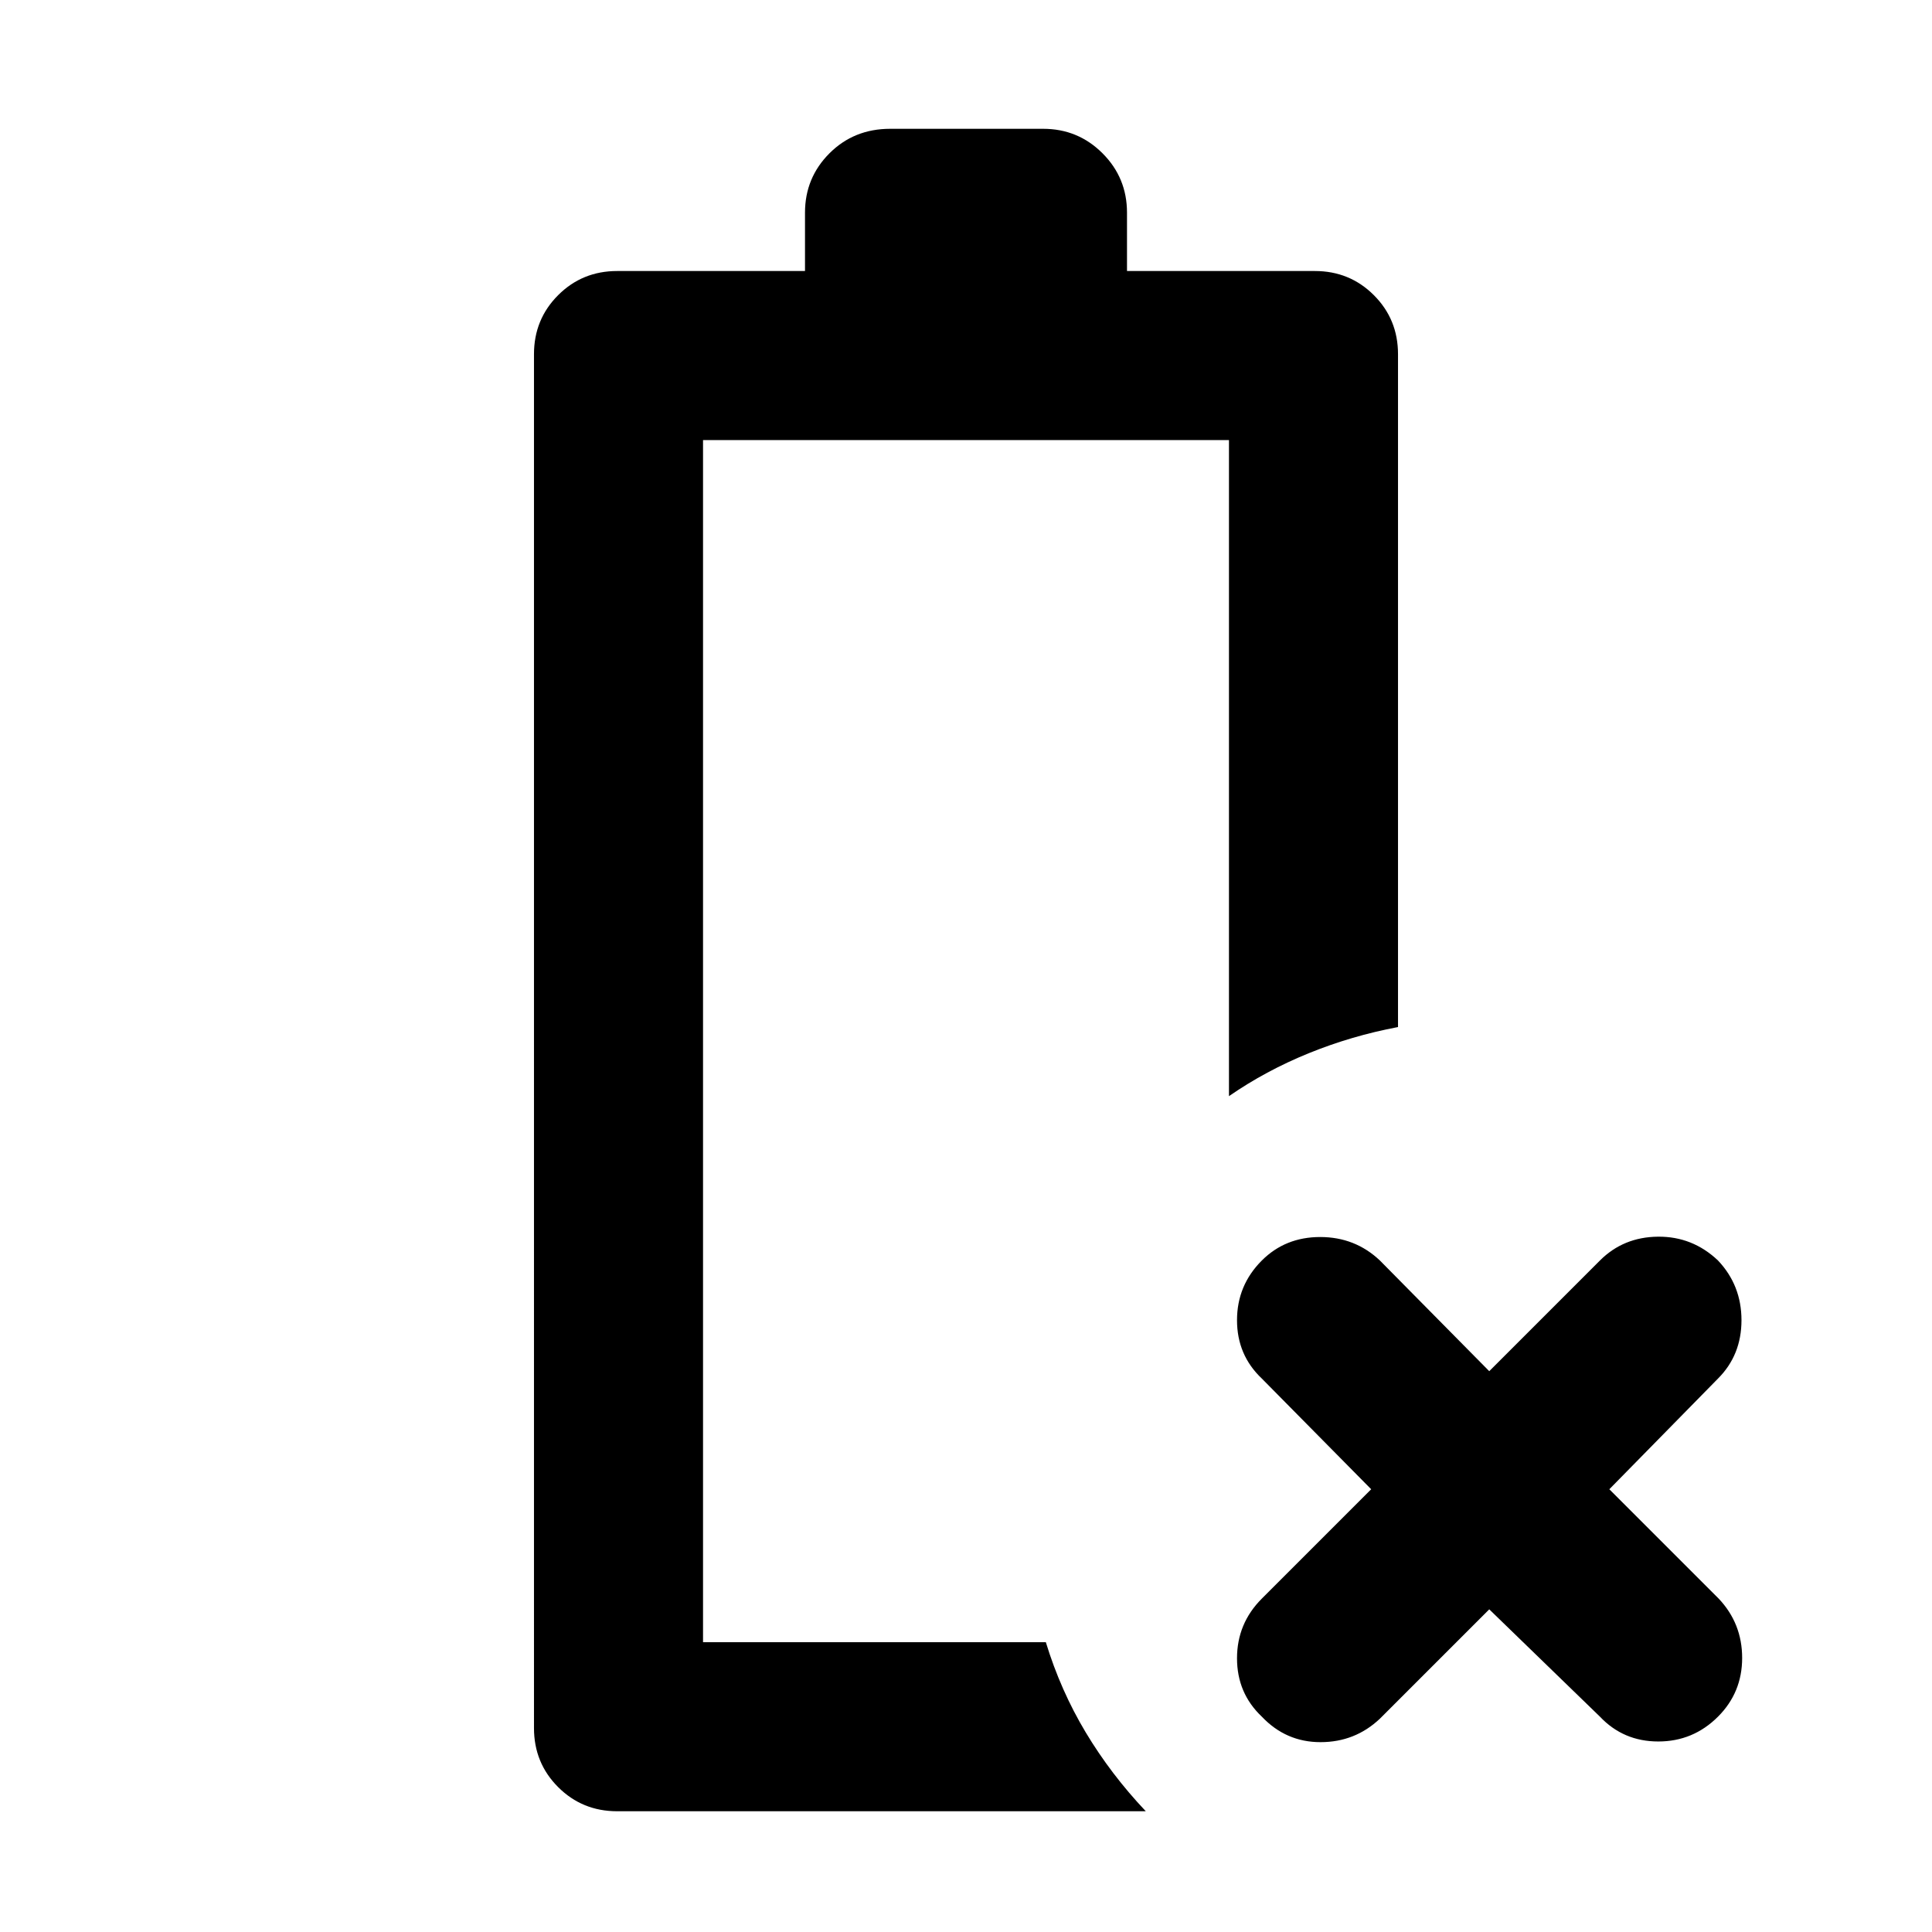 <svg xmlns="http://www.w3.org/2000/svg" height="40" viewBox="0 96 960 960" width="40"><path d="M740 895.666 685.666 950q-12.333 11.666-29.499 11.666Q639 961.666 627 949q-12.333-11.667-12.333-29T627 890.334L681.334 836 627 781q-12.333-11.667-12.333-29T627 722.334q11.667-11.667 29-11.667t29.666 11.667l54.334 55 55-55q11.667-11.667 28.833-11.834 17.167-.166 29.833 11.834 11.667 12.333 11.667 29.666t-11.667 29l-54 55L854 890.334q11.666 12.333 11.666 29.499 0 17.167-12 29.167-12.333 12.333-29.666 12.333T795 949l-55-53.334ZM306.667 996q-17.334 0-29.334-12-11.999-12-11.999-29.333V272q0-17.334 11.999-29.333 12-12 29.334-12H400v-29q0-17.334 12.167-29.5Q424.333 160 442.333 160h76.001q17.333 0 29.499 12.167Q560 184.333 560 201.667v29h93.333q17.334 0 29.334 12 11.999 11.999 11.999 29.333v334.334q-22.999 4.333-44.333 13-21.333 8.667-39.666 21.333V314.666H349.333V912h170.335q7.333 24 19.833 44.833 12.5 20.834 29.833 39.167H306.667Zm42.666-84h170.335-12.667 12.667-170.335Z"/></svg>